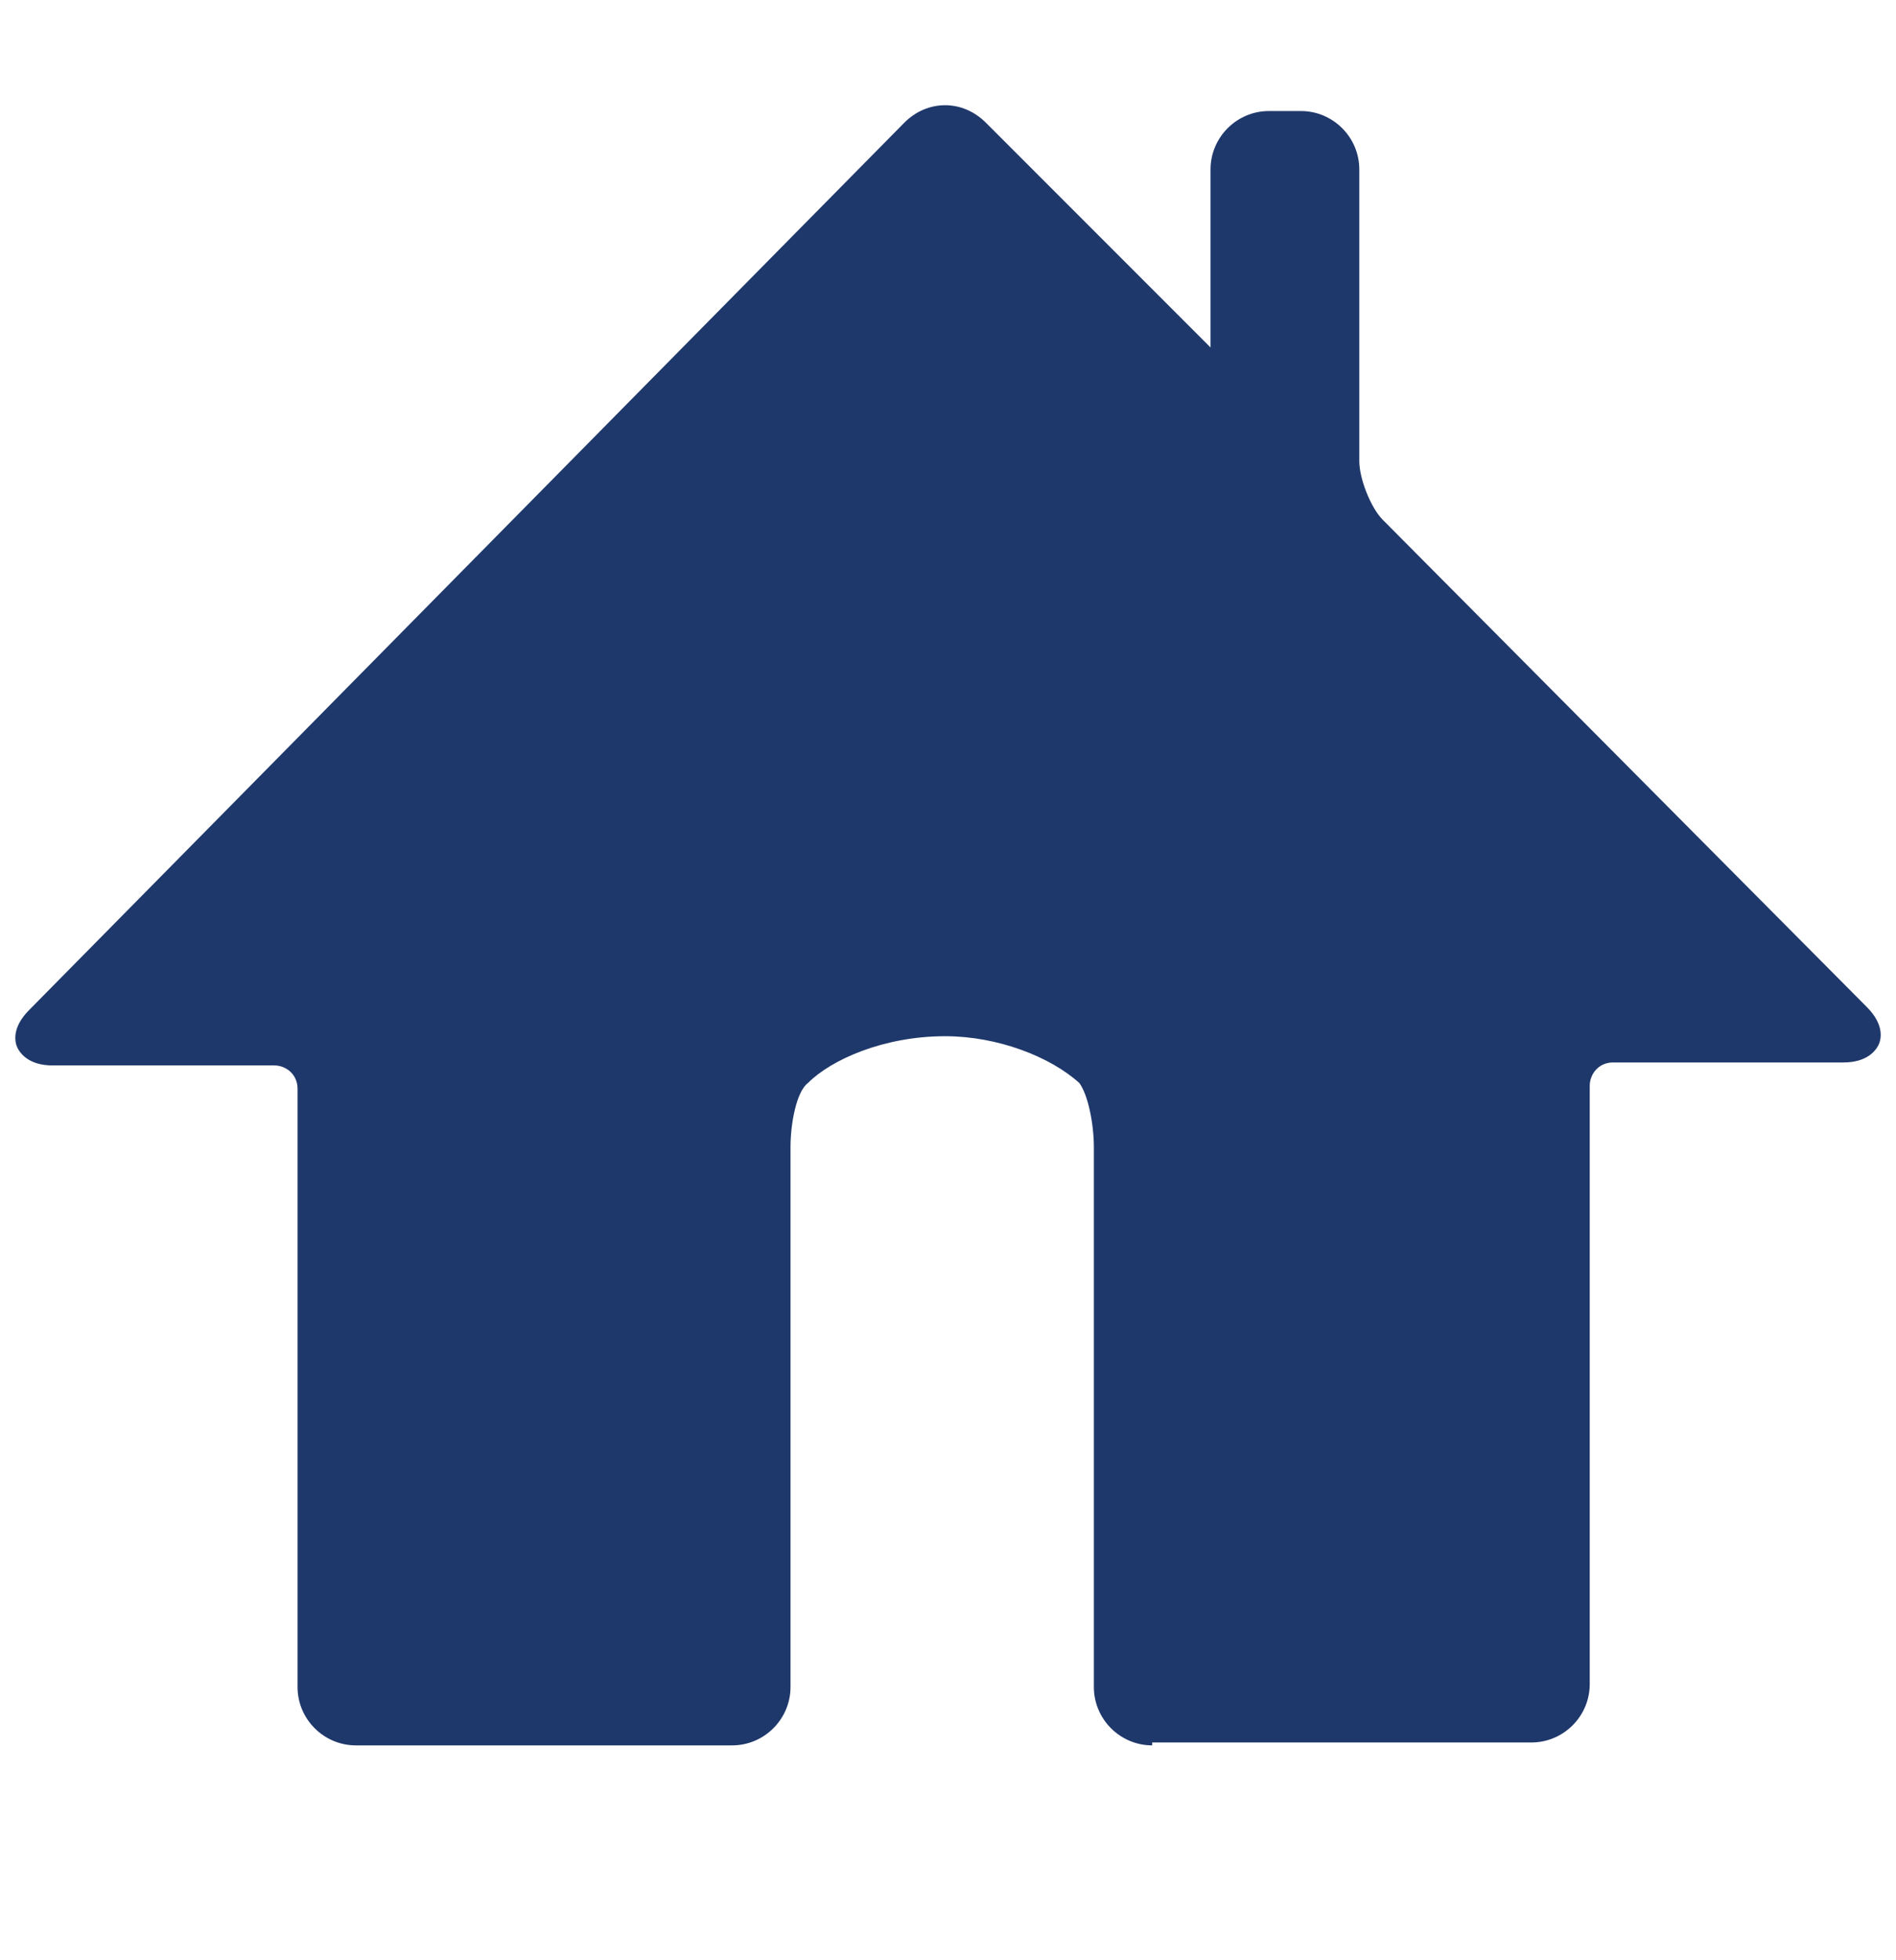 <svg width="30" height="31" viewBox="0 0 30 31" fill="none" xmlns="http://www.w3.org/2000/svg">
<path d="M18.231 27.602C17.723 27.602 17.308 27.187 17.308 26.679V18.141C17.308 17.772 17.215 17.31 17.077 17.126C16.616 16.71 15.785 16.387 14.954 16.387C13.985 16.387 13.154 16.756 12.785 17.126C12.6 17.264 12.508 17.772 12.508 18.141V26.679C12.508 27.187 12.092 27.602 11.585 27.602H5.631C5.123 27.602 4.708 27.187 4.708 26.679V17.218C4.708 16.987 4.523 16.849 4.339 16.849H0.831C0.462 16.849 0.323 16.664 0.277 16.572C0.231 16.479 0.185 16.249 0.462 15.972L14.308 1.941C14.492 1.756 14.723 1.664 14.954 1.664C15.185 1.664 15.415 1.756 15.6 1.941L19.154 5.495V2.679C19.154 2.172 19.569 1.756 20.077 1.756H20.585C21.093 1.756 21.508 2.172 21.508 2.679V7.295C21.508 7.572 21.692 8.033 21.877 8.218L29.539 15.926C29.816 16.203 29.769 16.433 29.723 16.526C29.677 16.618 29.539 16.802 29.169 16.802H25.523C25.293 16.802 25.154 16.987 25.154 17.172V26.633C25.154 27.141 24.739 27.556 24.231 27.556H18.231V27.602Z" fill="#1F386B"/>
</svg>
